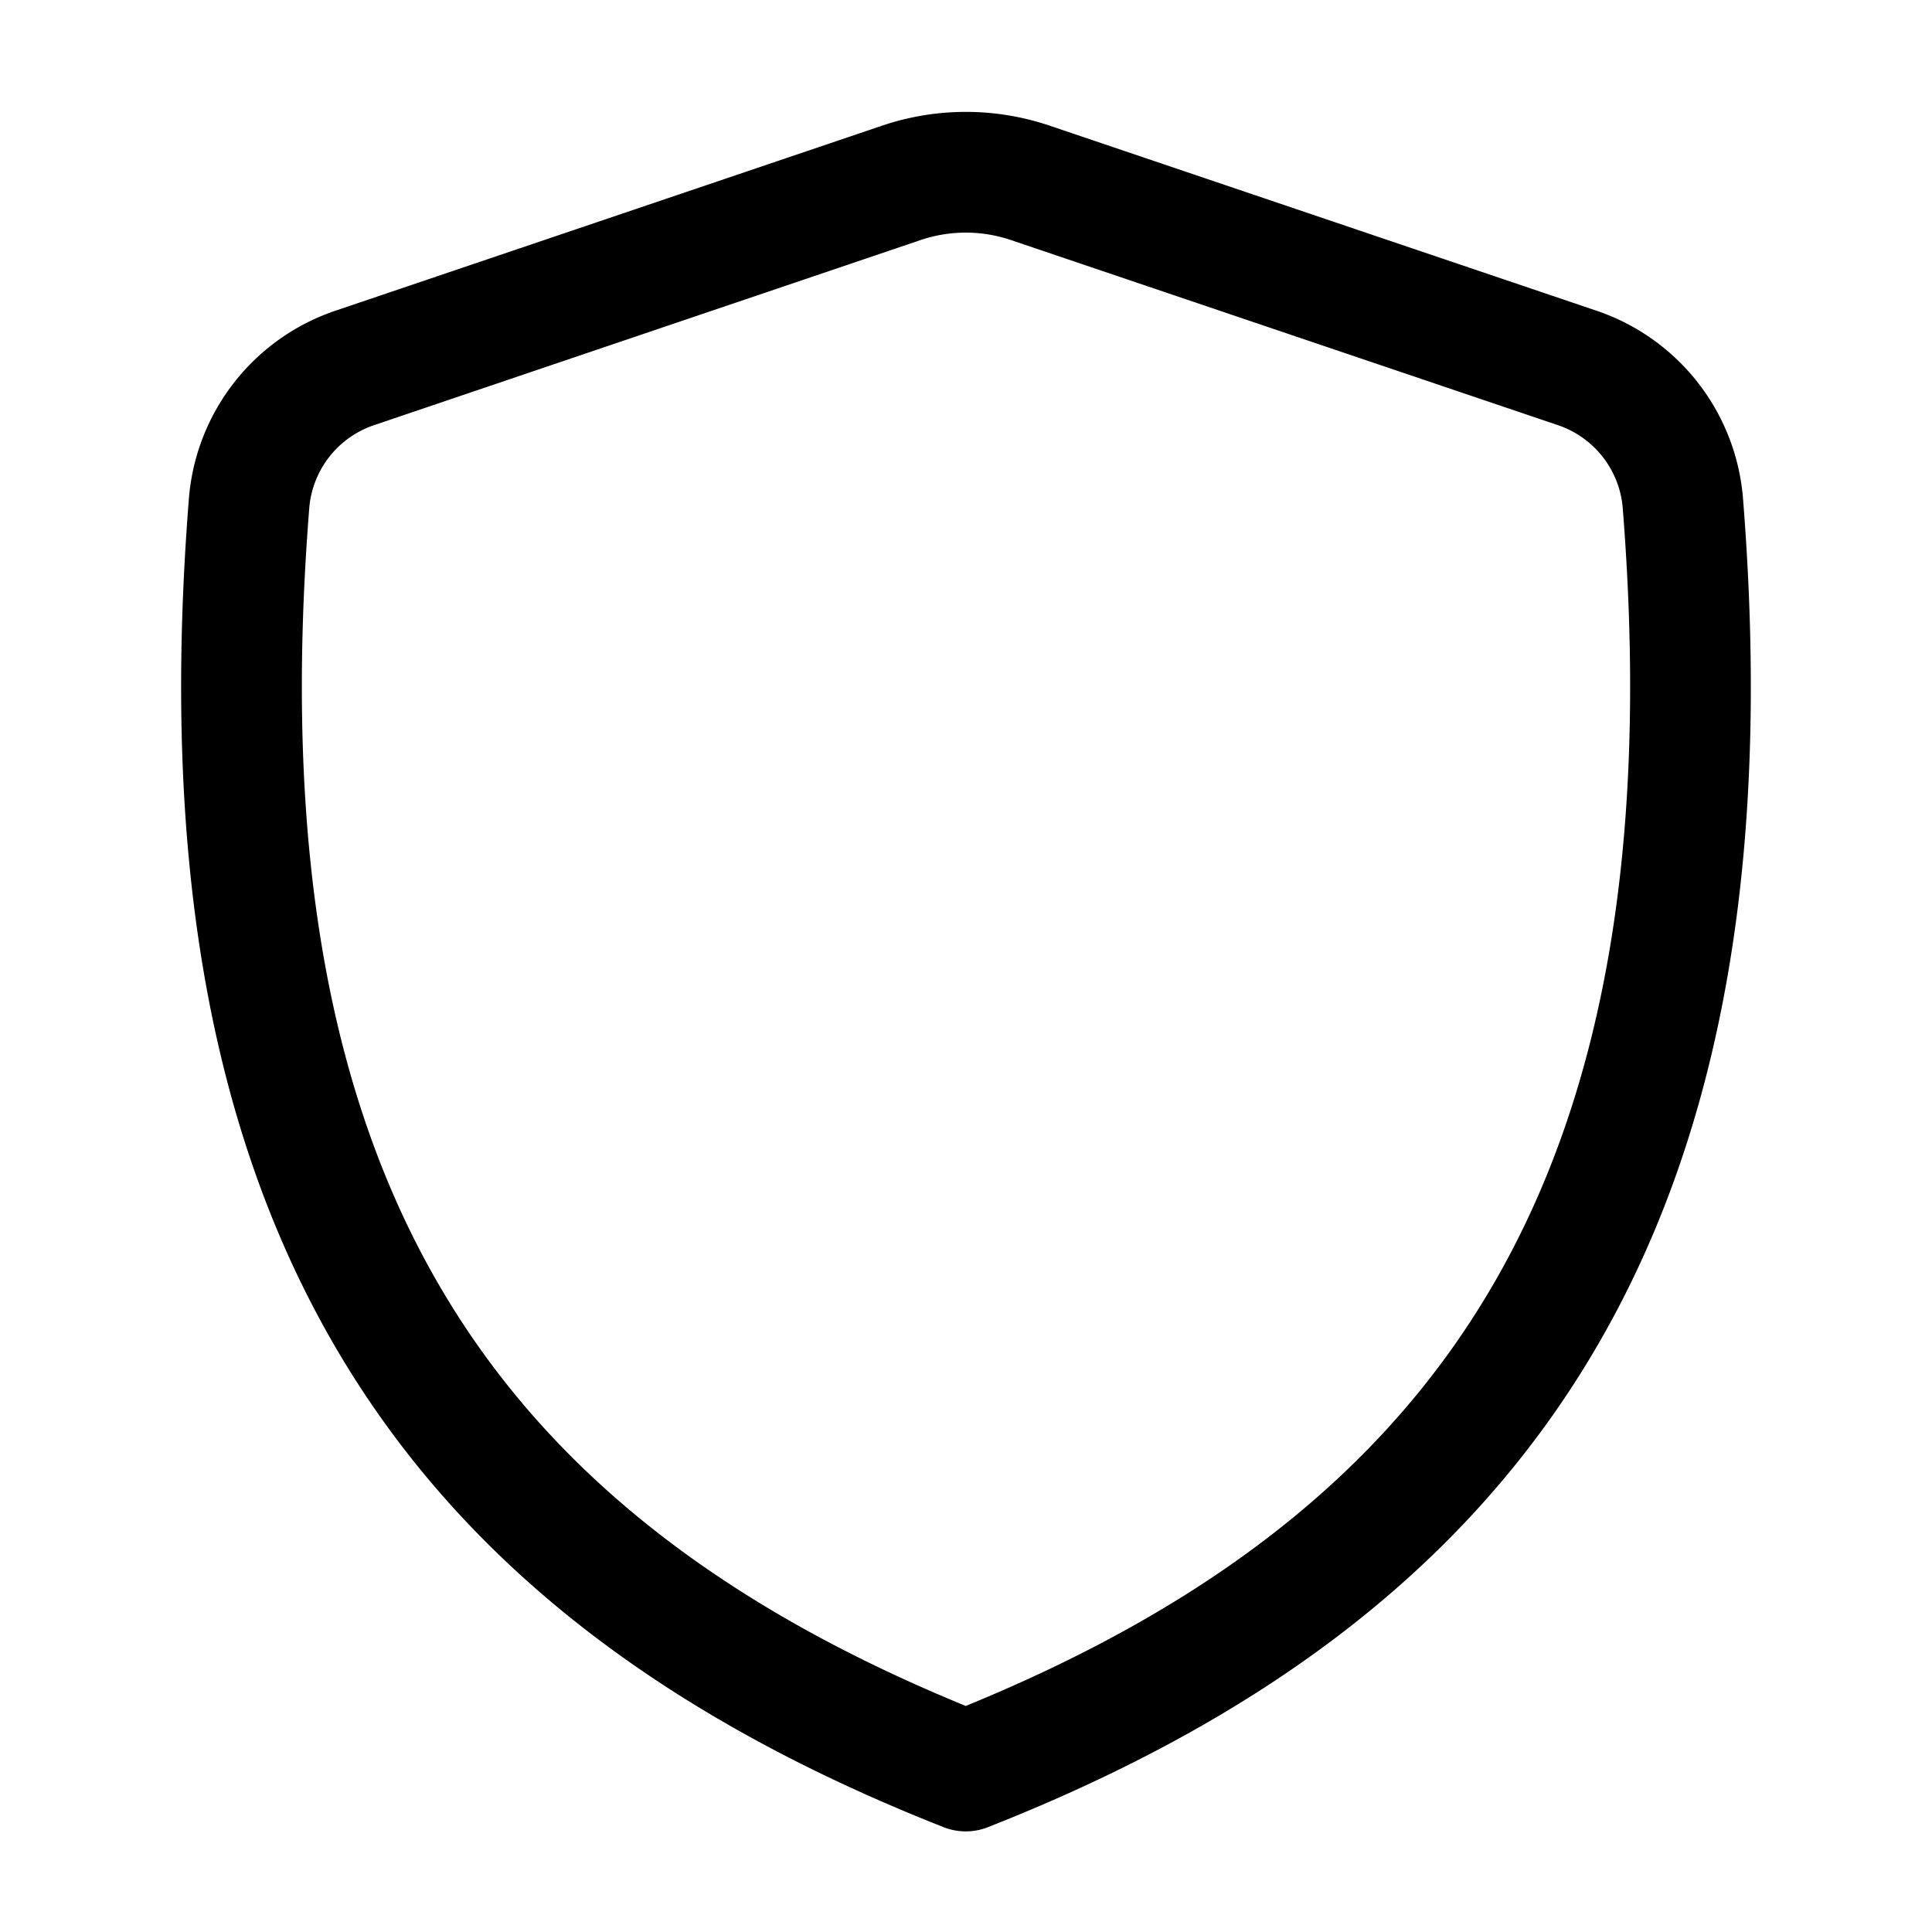 <svg xmlns="http://www.w3.org/2000/svg" width="3em" height="3em" viewBox="0 0 24 24"><path fill="currentColor" d="M12.558 2.982a1.75 1.75 0 0 0-1.122 0L4.66 5.277a1.19 1.19 0 0 0-.817 1.019c-.337 4.226.248 7.351 1.637 9.712c1.344 2.285 3.494 3.946 6.517 5.184c3.026-1.238 5.178-2.899 6.522-5.184c1.39-2.36 1.975-5.486 1.638-9.712a1.19 1.19 0 0 0-.817-1.019zm-1.603-1.42a3.25 3.25 0 0 1 2.084-.001l6.782 2.295a2.69 2.69 0 0 1 1.83 2.32c.353 4.41-.24 7.876-1.839 10.593c-1.604 2.725-4.161 4.598-7.54 5.929a.75.75 0 0 1-.55 0c-3.376-1.331-5.932-3.204-7.535-5.929c-1.598-2.717-2.191-6.184-1.839-10.593a2.69 2.69 0 0 1 1.83-2.32z"/></svg>